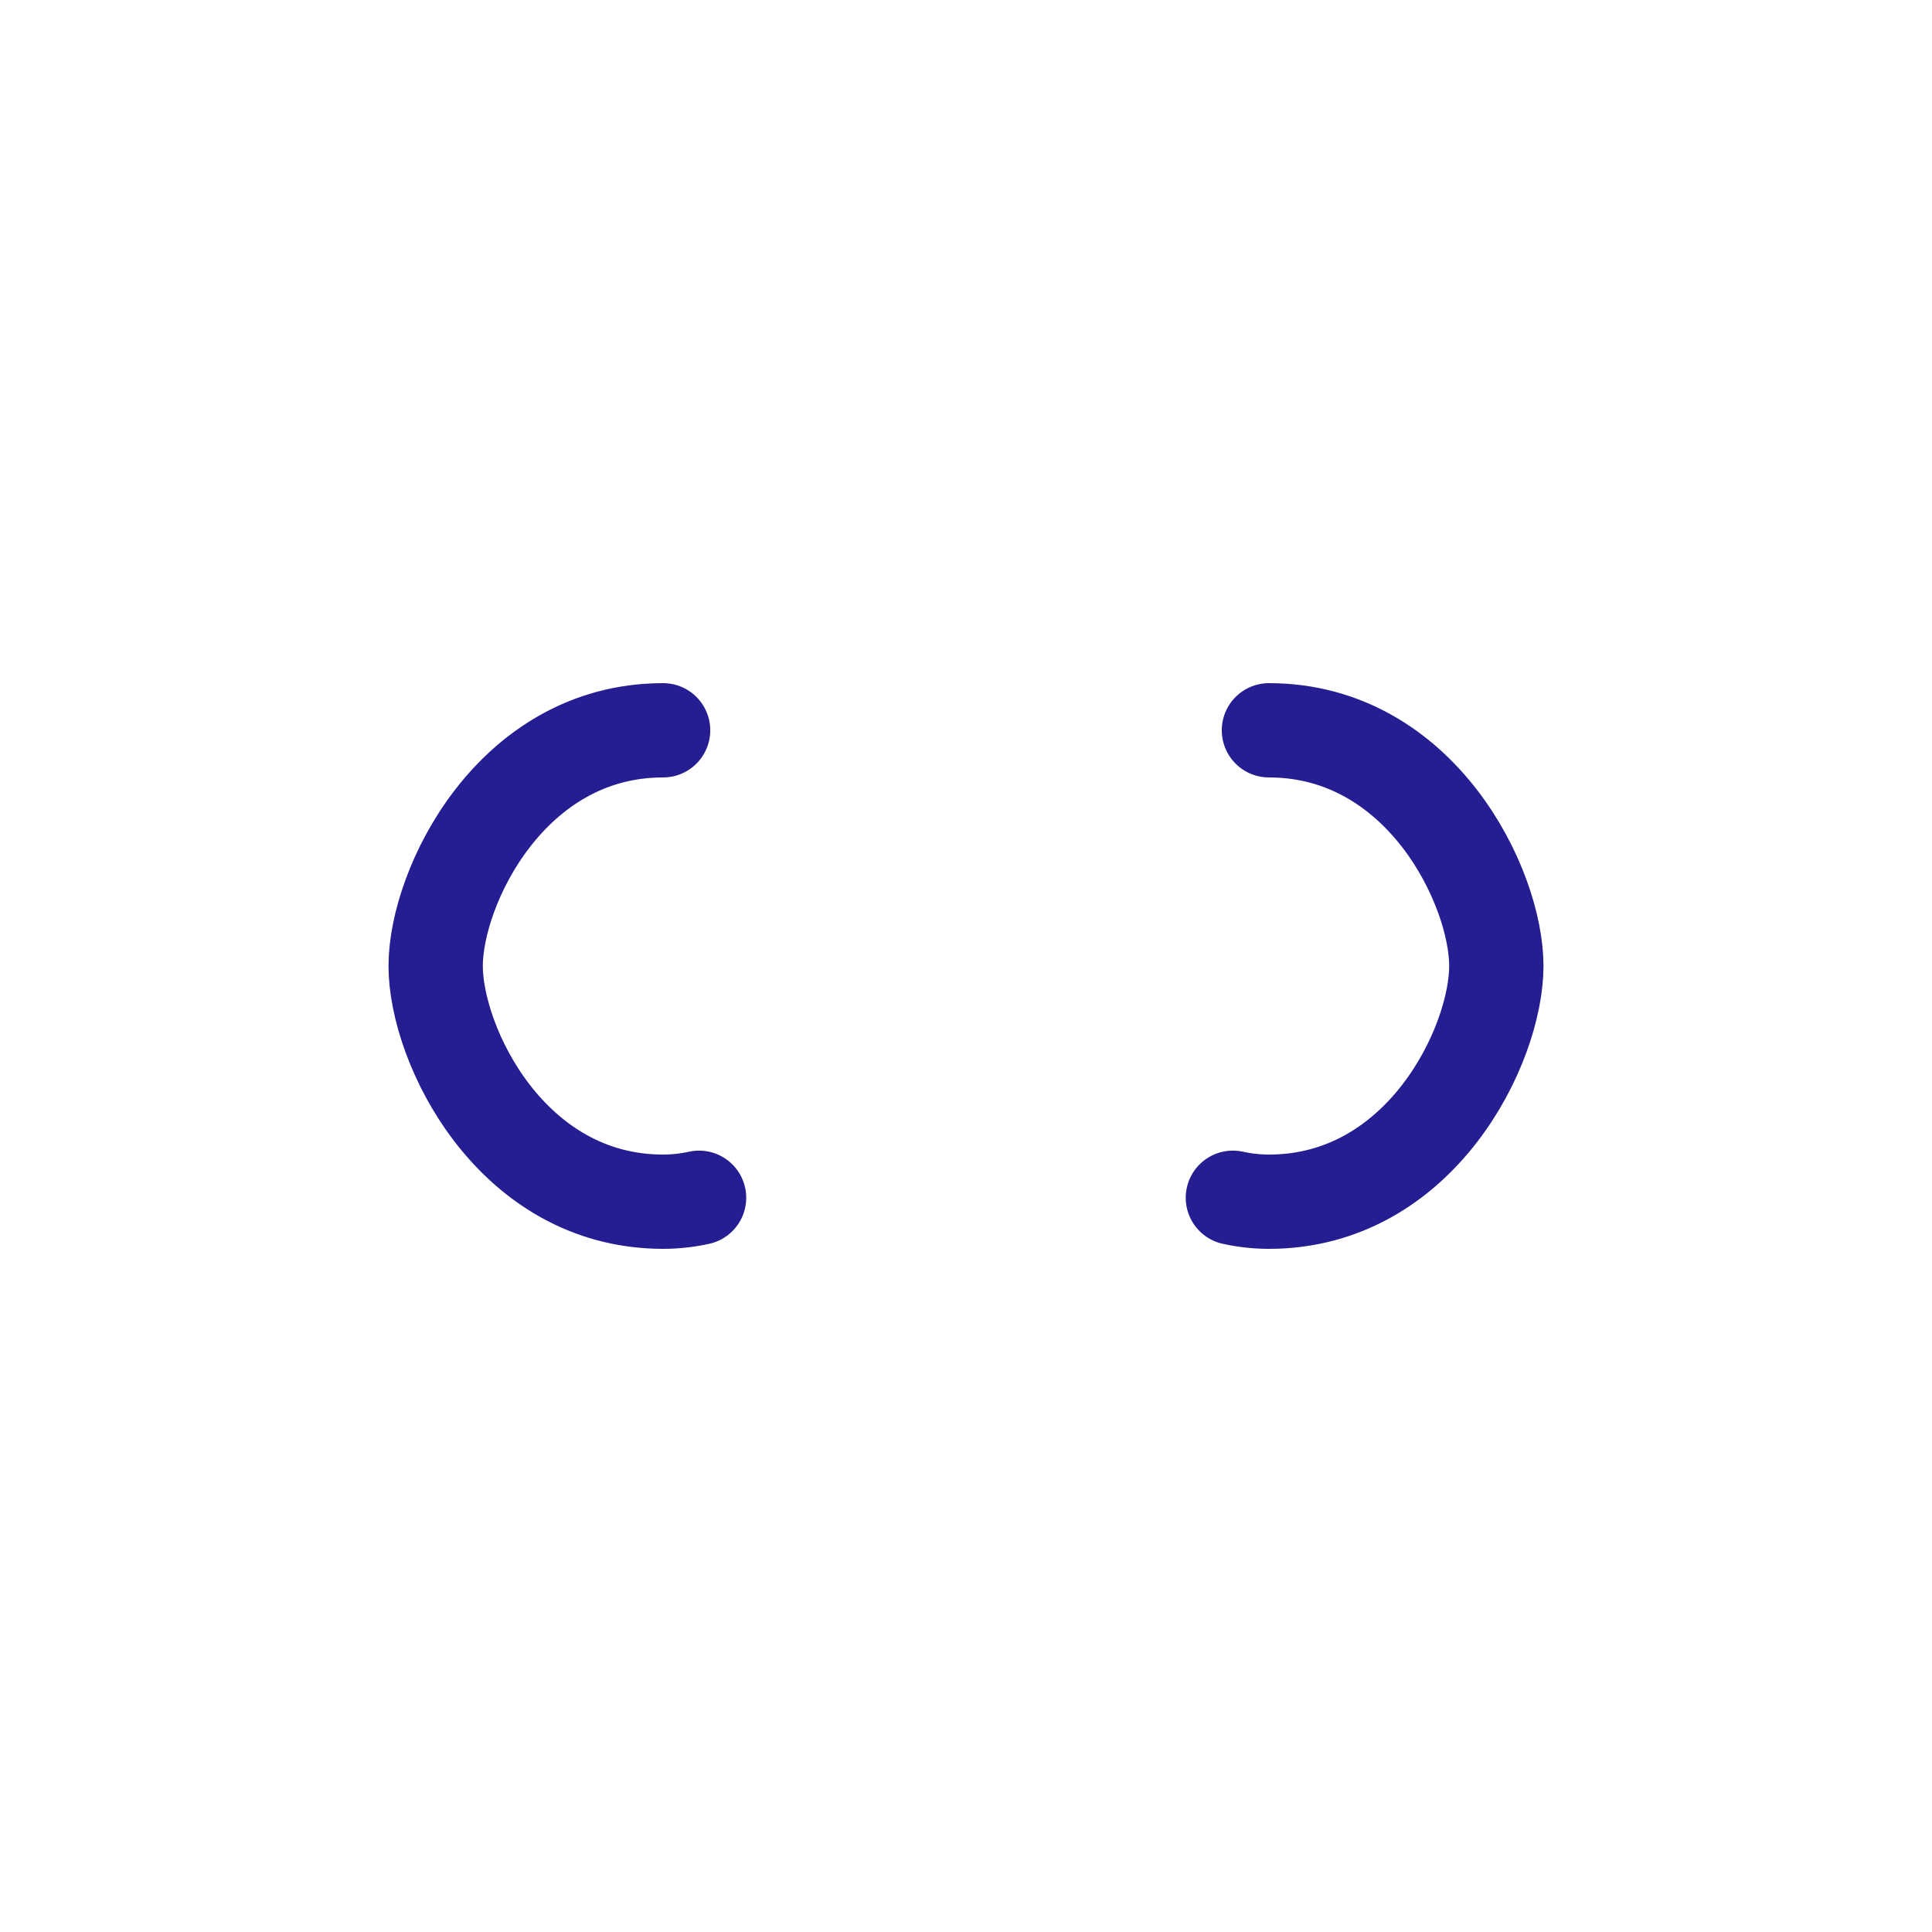 <?xml version="1.0" encoding="utf-8"?>
<svg xmlns="http://www.w3.org/2000/svg" xmlns:xlink="http://www.w3.org/1999/xlink" style="margin: auto; background: #fff; display: block; shape-rendering: auto;" width="231px" height="231px" viewBox="0 0 100 100" preserveAspectRatio="xMidYMid">
<path fill="none" stroke="#241e92" stroke-width="8" stroke-dasharray="64.147 64.147" d="M24.3 30C11.4 30 5 43.3 5 50s6.4 20 19.3 20c19.3 0 32.1-40 51.4-40 C88.6 30 95 43.3 95 50s-6.4 20-19.3 20C56.4 70 43.6 30 24.3 30z" stroke-linecap="round" style="transform:scale(0.61);transform-origin:50px 50px">
  <animate attributeName="stroke-dashoffset" repeatCount="indefinite" dur="1.449s" keyTimes="0;1" values="0;256.589"></animate>
</path>
<!-- [ldio] generated by https://loading.io/ --></svg>